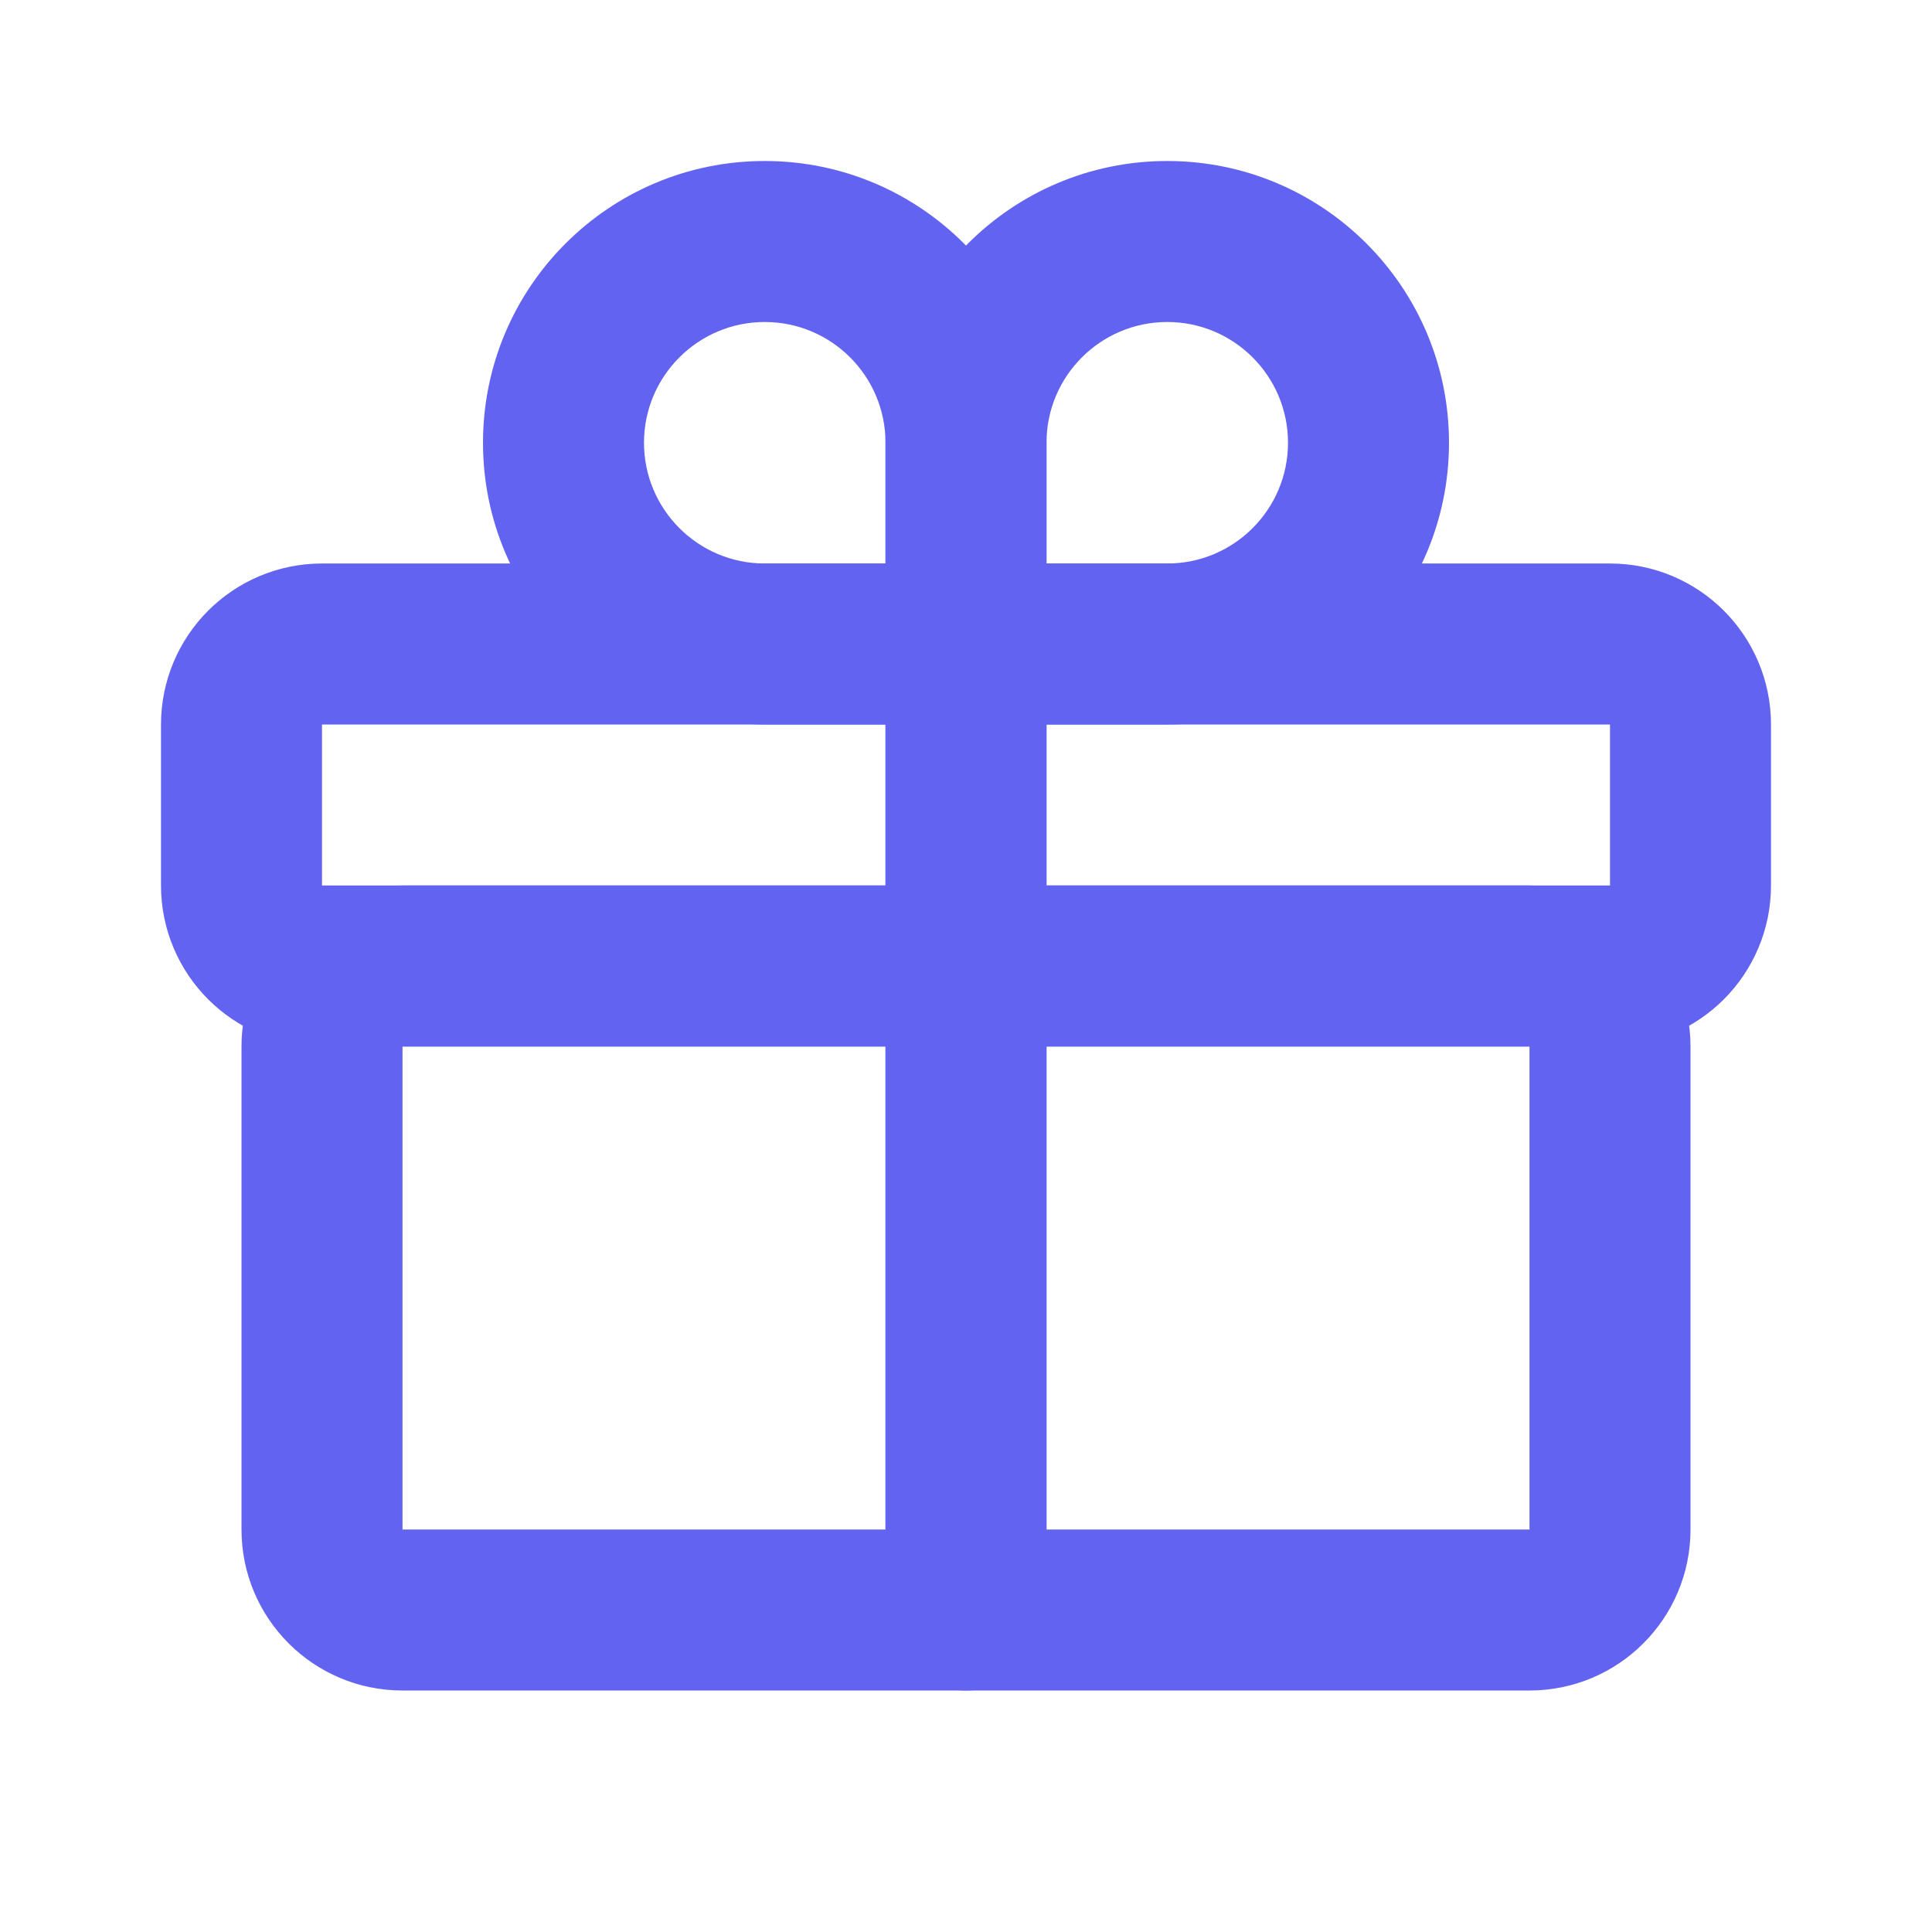 <svg width="24" height="24" viewBox="0 0 24 24" fill="none" xmlns="http://www.w3.org/2000/svg">
<path d="M12 20H11C11 20.552 11.448 21 12 21V20ZM13 13H19V11H13V13ZM19 13V19H21V13H19ZM19 19H12V21H19V19ZM13 20V13H11V20H13ZM19 19H19V21C20.105 21 21 20.105 21 19H19ZM19 13H19H21C21 11.895 20.105 11 19 11V13ZM13 11C11.895 11 11 11.895 11 13H13V11Z" fill="#6363F1"></path>
<path d="M12 20V21C12.552 21 13 20.552 13 20H12ZM5 13H11V11H5V13ZM11 13V20H13V13H11ZM12 19H5V21H12V19ZM5 19V13H3V19H5ZM5 19H3C3 20.105 3.895 21 5 21V19ZM11 13H11H13C13 11.895 12.105 11 11 11V13ZM5 11C3.895 11 3 11.895 3 13H5V11Z" fill="#6363F1"></path>
<path d="M20 8H13C12.448 8 12 8.448 12 9V11C12 11.552 12.448 12 13 12H20C20.552 12 21 11.552 21 11V9C21 8.448 20.552 8 20 8Z" stroke="#6363F1" stroke-width="2" stroke-linecap="round" stroke-linejoin="round"></path>
<path d="M11 8H4C3.448 8 3 8.448 3 9V11C3 11.552 3.448 12 4 12H11C11.552 12 12 11.552 12 11V9C12 8.448 11.552 8 11 8Z" stroke="#6363F1" stroke-width="2" stroke-linecap="round" stroke-linejoin="round"></path>
<path d="M12 8H11C11 8.552 11.448 9 12 9V8ZM11 5.5V8H13V5.5H11ZM12 9H14.5V7H12V9ZM14.5 9C16.433 9 18 7.433 18 5.5H16C16 6.328 15.328 7 14.5 7V9ZM14.5 2C12.567 2 11 3.567 11 5.5H13C13 4.672 13.672 4 14.5 4V2ZM14.5 4C15.328 4 16 4.672 16 5.5H18C18 3.567 16.433 2 14.5 2V4Z" fill="#6363F1"></path>
<path d="M12 8V9C12.552 9 13 8.552 13 8H12ZM11 5.5V8H13V5.5H11ZM12 7H9.5V9H12V7ZM9.5 7C8.672 7 8 6.328 8 5.5H6C6 7.433 7.567 9 9.5 9V7ZM9.5 4C10.328 4 11 4.672 11 5.5H13C13 3.567 11.433 2 9.5 2V4ZM9.5 2C7.567 2 6 3.567 6 5.5H8C8 4.672 8.672 4 9.5 4V2Z" fill="#6363F1"></path>
</svg>